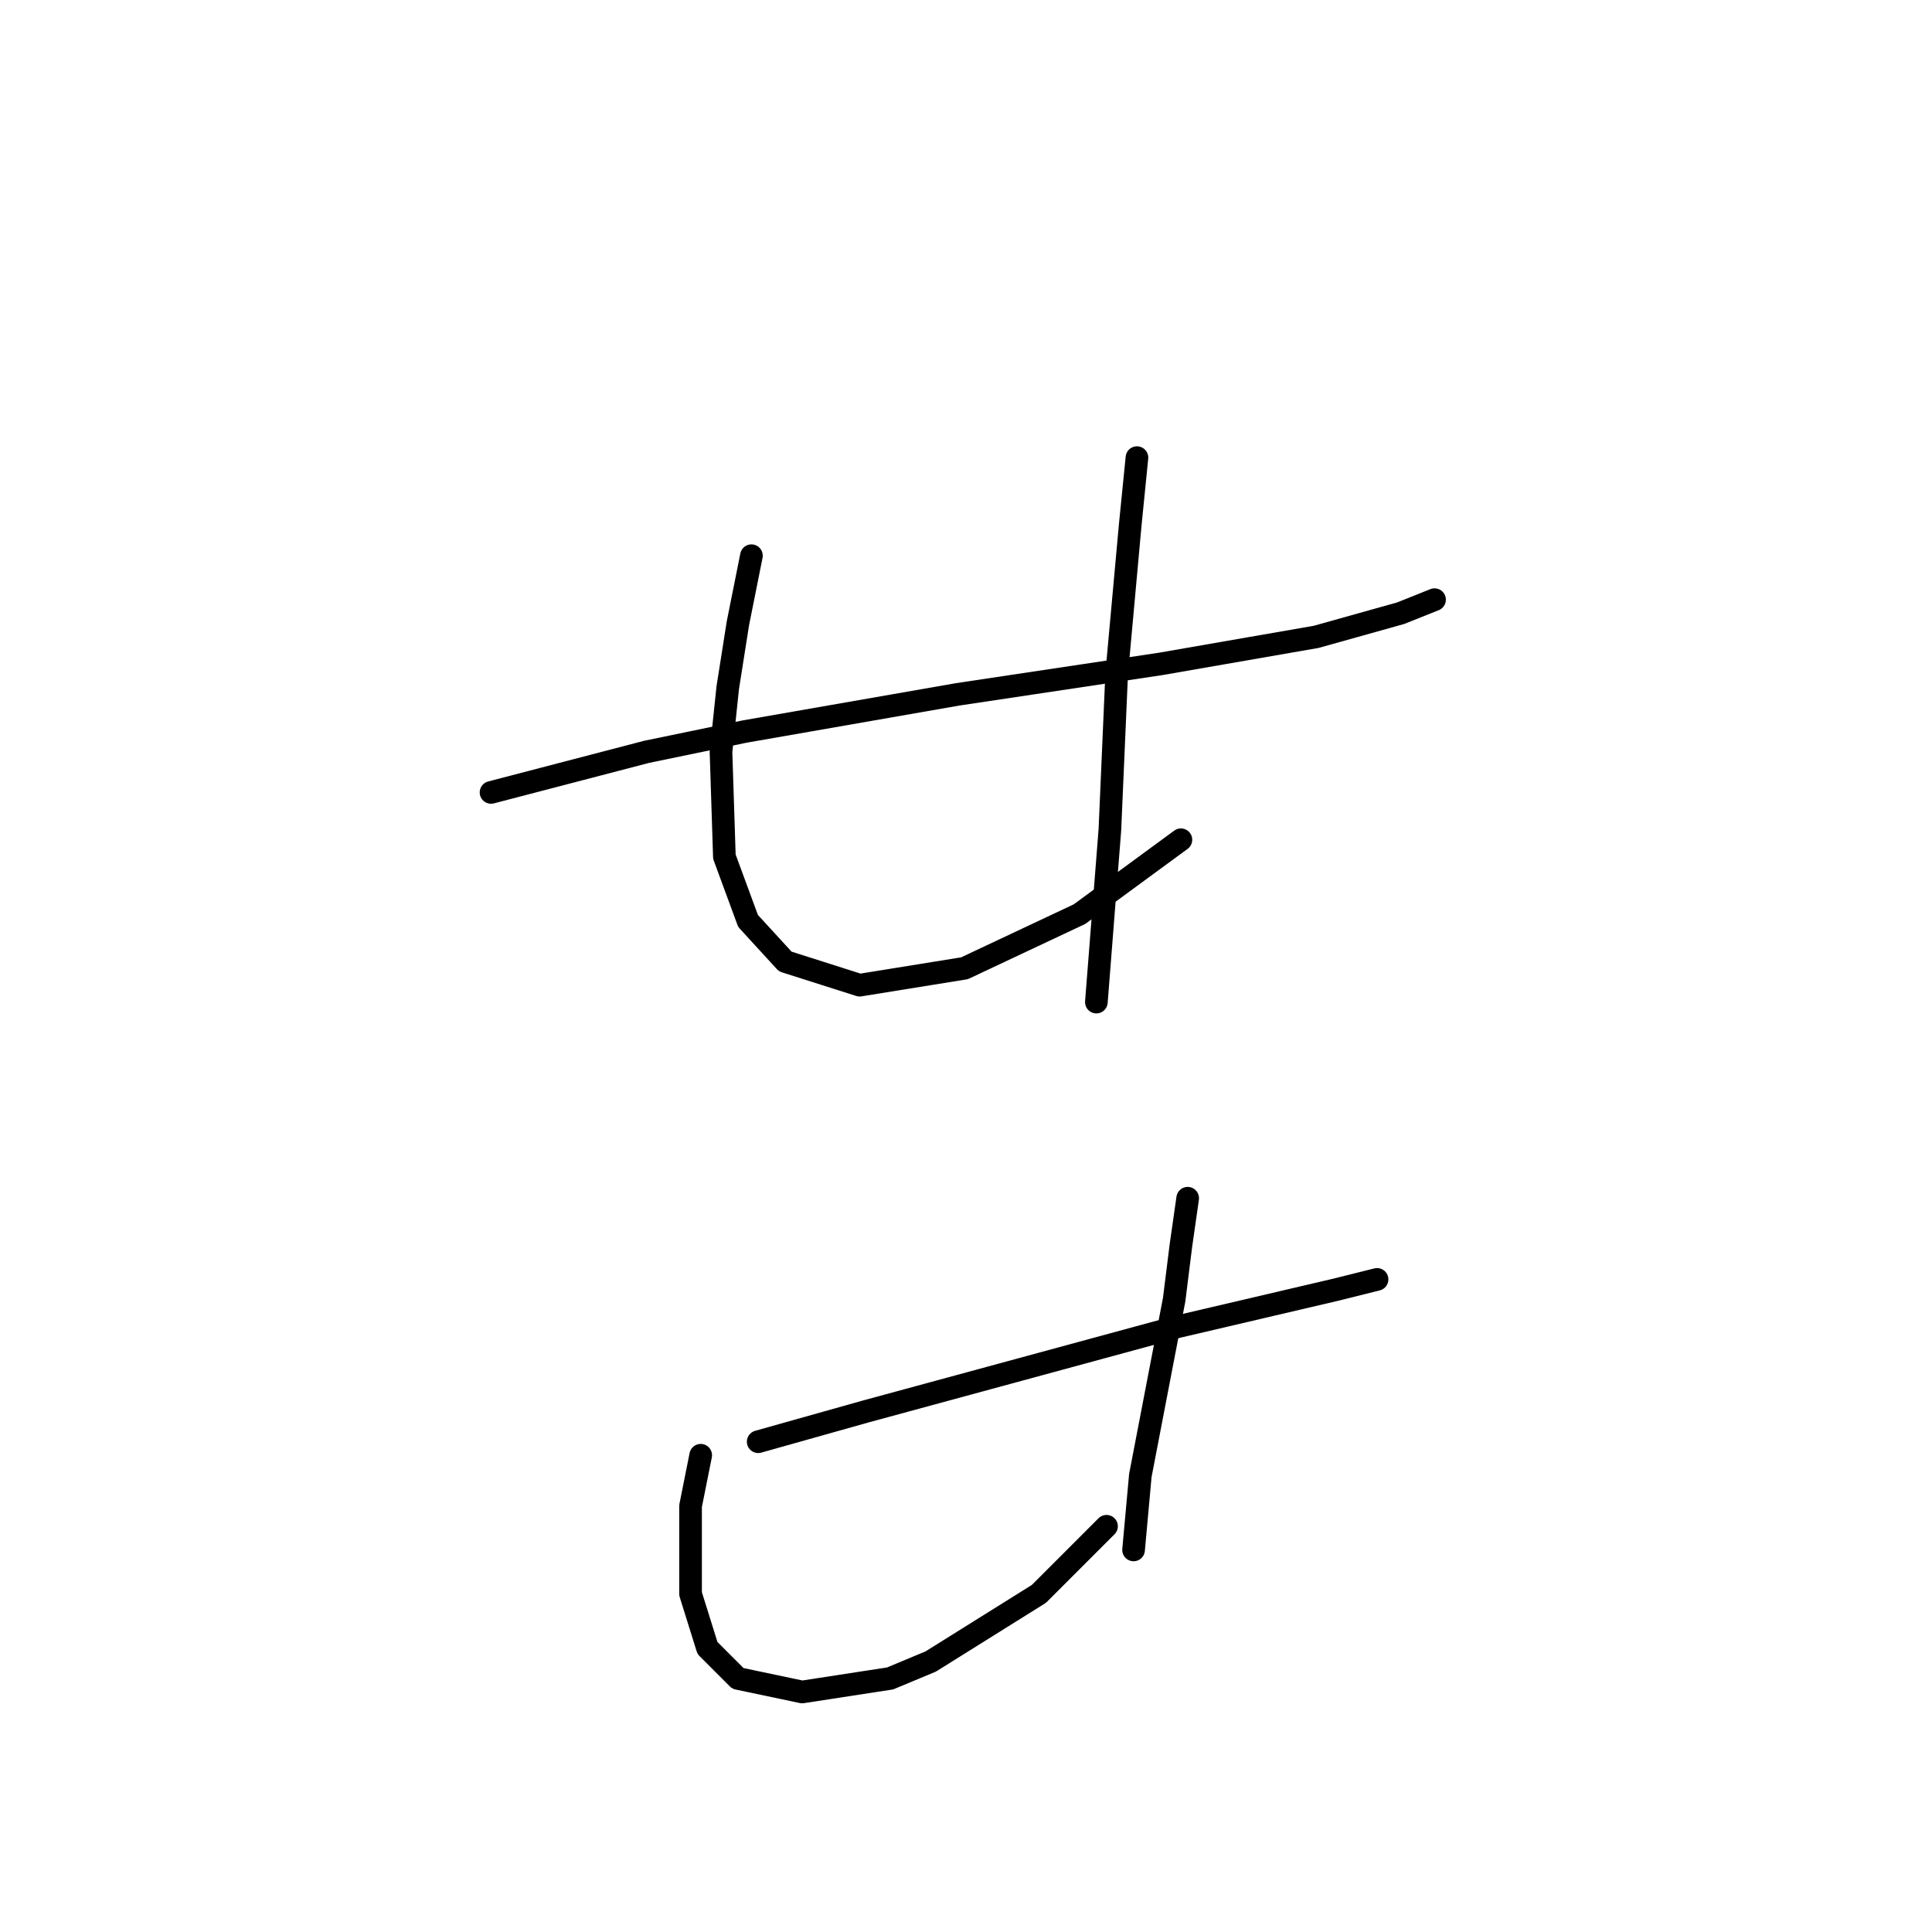 <?xml version="1.0" standalone="no"?>
    <svg width="256" height="256" xmlns="http://www.w3.org/2000/svg" version="1.1">
    <polyline stroke="black" stroke-width="3" stroke-linecap="round" fill="transparent" stroke-linejoin="round" points="65.065 105 85.677 99.623 98.672 96.934 126.903 92.005 153.789 87.972 174.401 84.387 185.604 81.25 190.085 79.458 190.085 79.458 " />
        <polyline stroke="black" stroke-width="3" stroke-linecap="round" fill="transparent" stroke-linejoin="round" points="99.569 73.633 97.776 82.595 96.432 91.109 95.536 99.623 95.984 113.514 99.12 122.028 104.05 127.405 113.908 130.542 127.799 128.301 143.034 121.131 156.477 111.273 156.477 111.273 " />
        <polyline stroke="black" stroke-width="3" stroke-linecap="round" fill="transparent" stroke-linejoin="round" points="150.652 60.638 149.756 69.6 148.86 79.458 147.963 89.316 147.067 109.929 145.275 132.782 145.275 132.782 " />
        <polyline stroke="black" stroke-width="3" stroke-linecap="round" fill="transparent" stroke-linejoin="round" points="100.465 191.035 114.804 187.002 156.029 175.8 177.09 170.871 182.467 169.526 182.467 169.526 " />
        <polyline stroke="black" stroke-width="3" stroke-linecap="round" fill="transparent" stroke-linejoin="round" points="92.847 192.828 91.503 199.549 91.503 211.2 93.743 218.369 97.776 222.402 106.29 224.195 117.941 222.402 123.318 220.162 137.657 211.2 146.619 202.238 146.619 202.238 " />
        <polyline stroke="black" stroke-width="3" stroke-linecap="round" fill="transparent" stroke-linejoin="round" points="157.374 158.772 156.477 165.045 155.581 172.215 151.1 195.516 150.204 205.374 150.204 205.374 " />
        </svg>